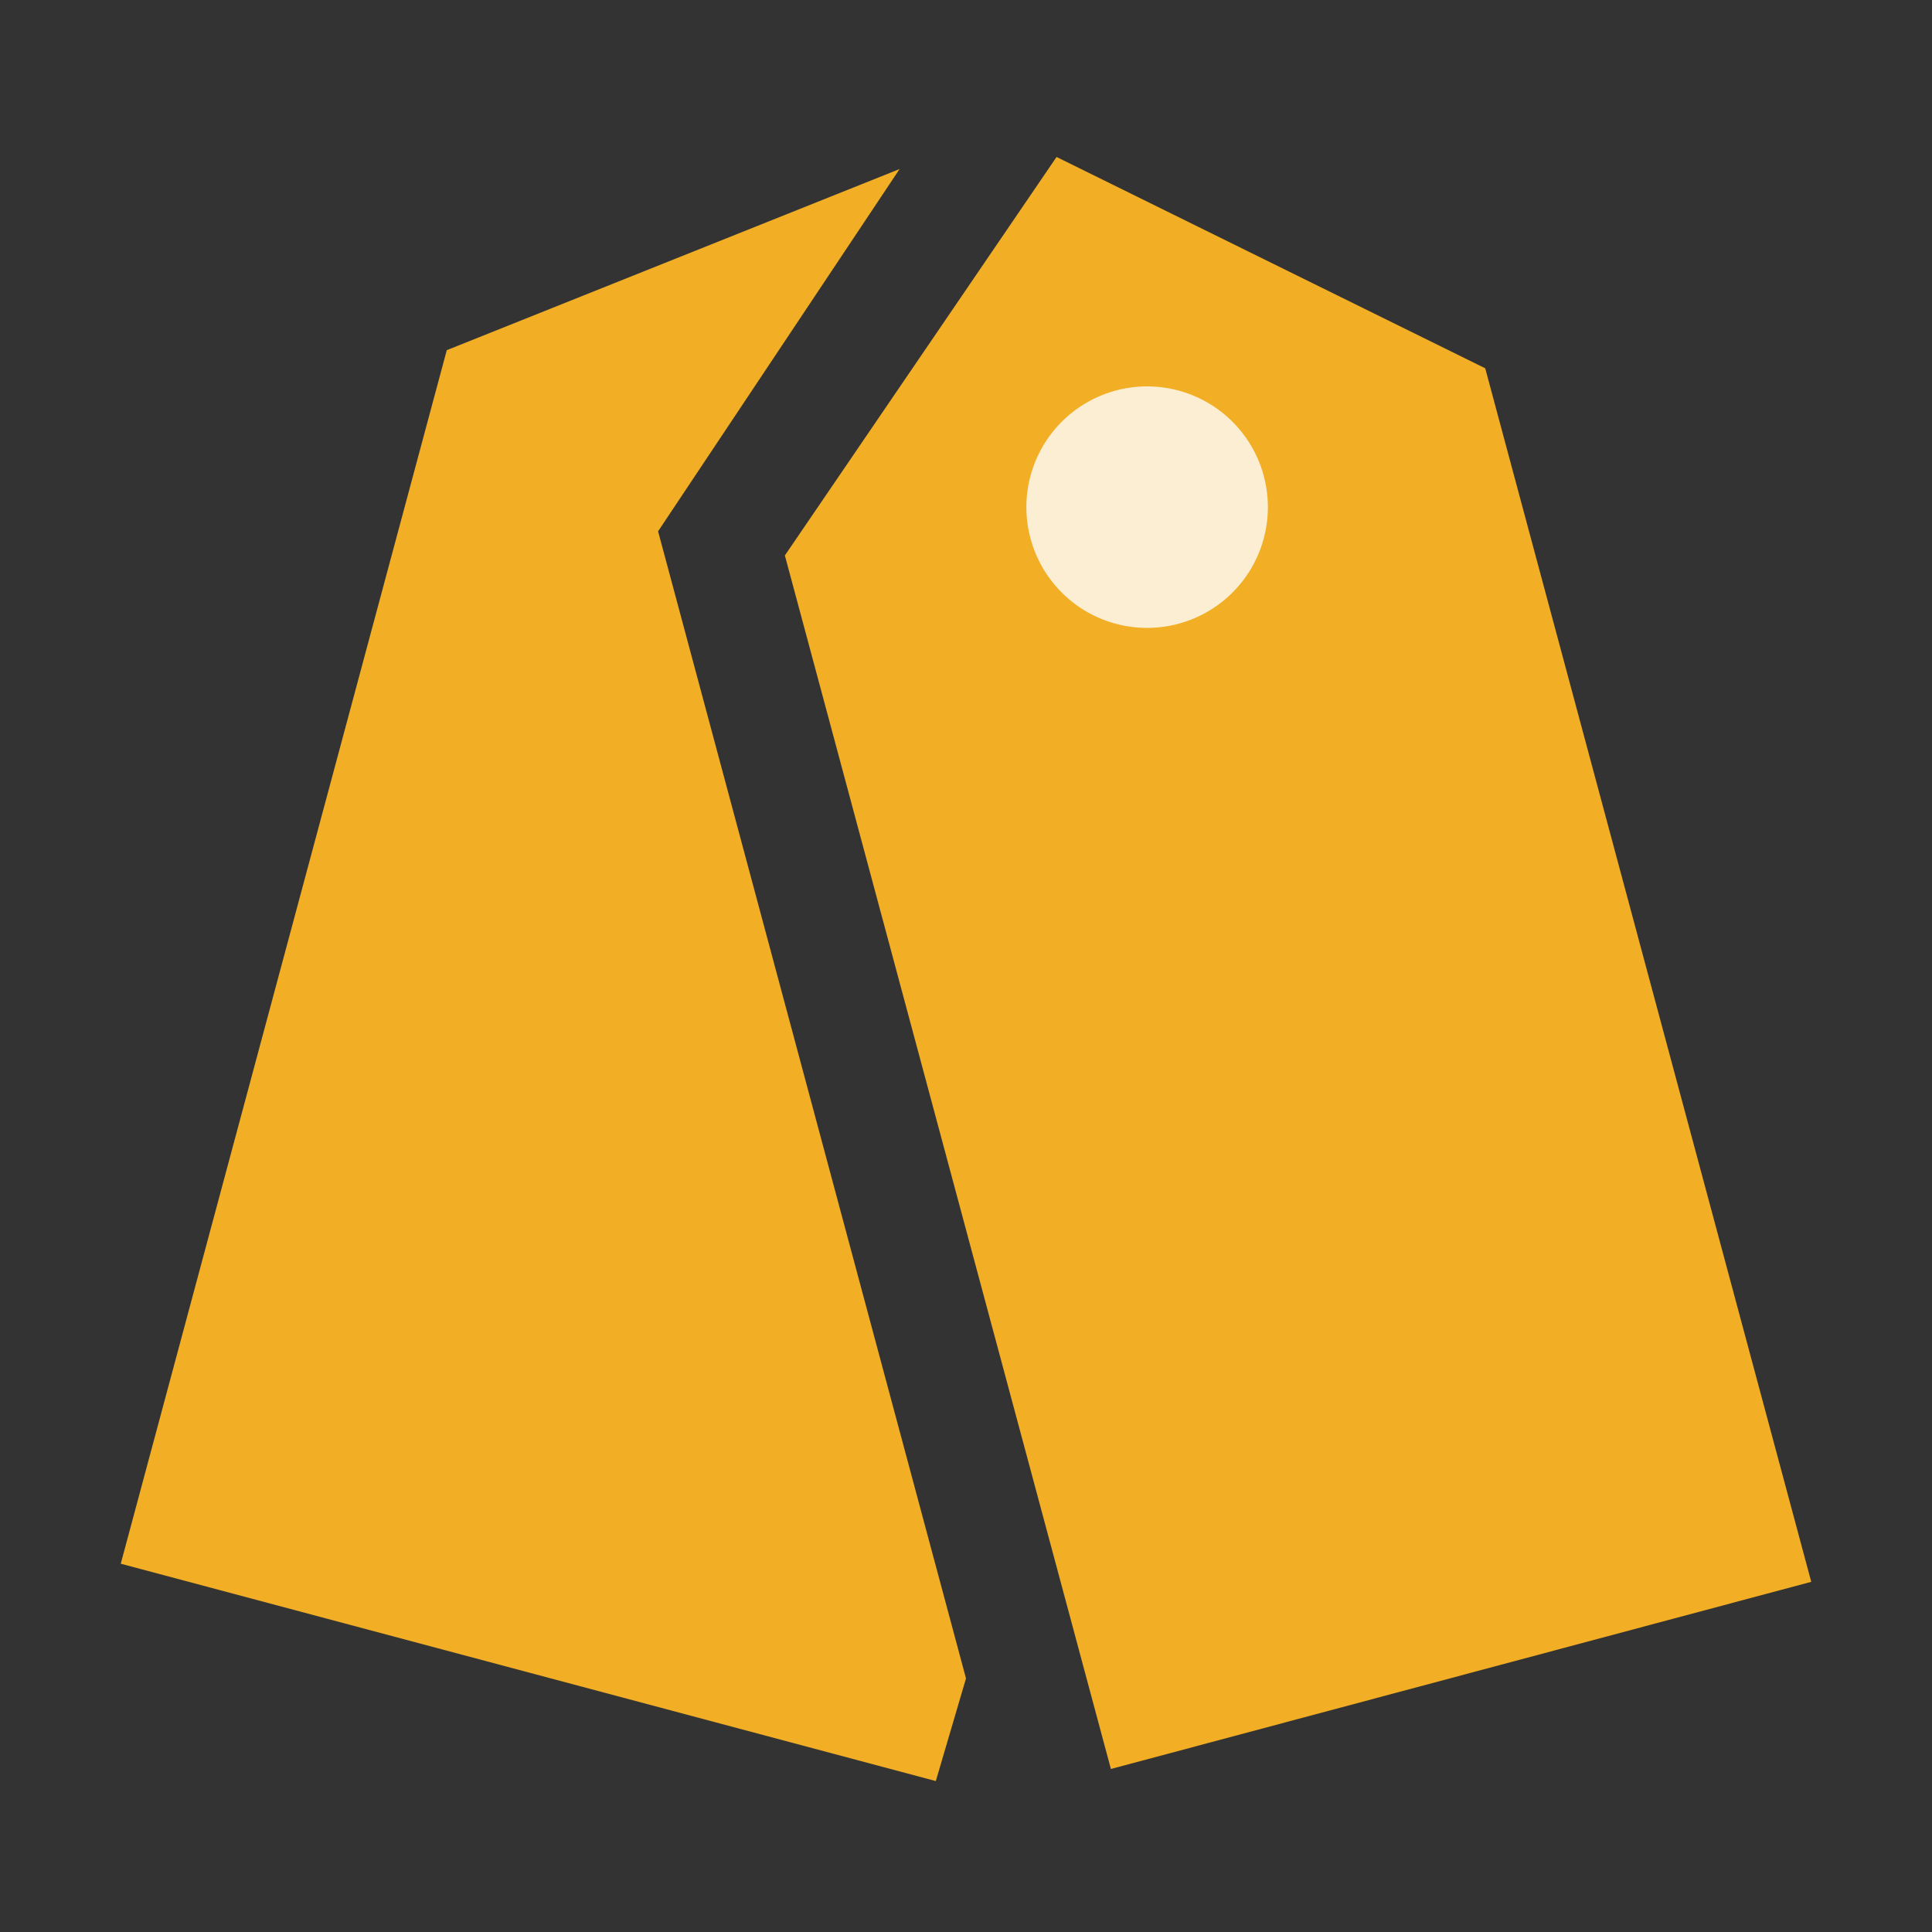 <svg t="1722954360047" class="icon" viewBox="0 0 1024 1024" version="1.1" xmlns="http://www.w3.org/2000/svg" p-id="12618" width="16" height="16"><rect x="0" y="0" width="1024" height="1024" fill="#333333" stroke="none"/><path d="M416 294.4l144-211.2 227.2 112L960 838.4l-371.2 99.2L416 294.4z" fill="#F2AE24" p-id="12619"></path><path d="M348.8 281.6l128-192-240 96L64 828.8l432 115.2 16-54.4z" fill="#F2AE24" p-id="12620"></path><path d="M608 268.8m-64 0a64 64 0 1 0 128 0 64 64 0 1 0-128 0Z" fill="#FCEED2" p-id="12621"></path></svg>